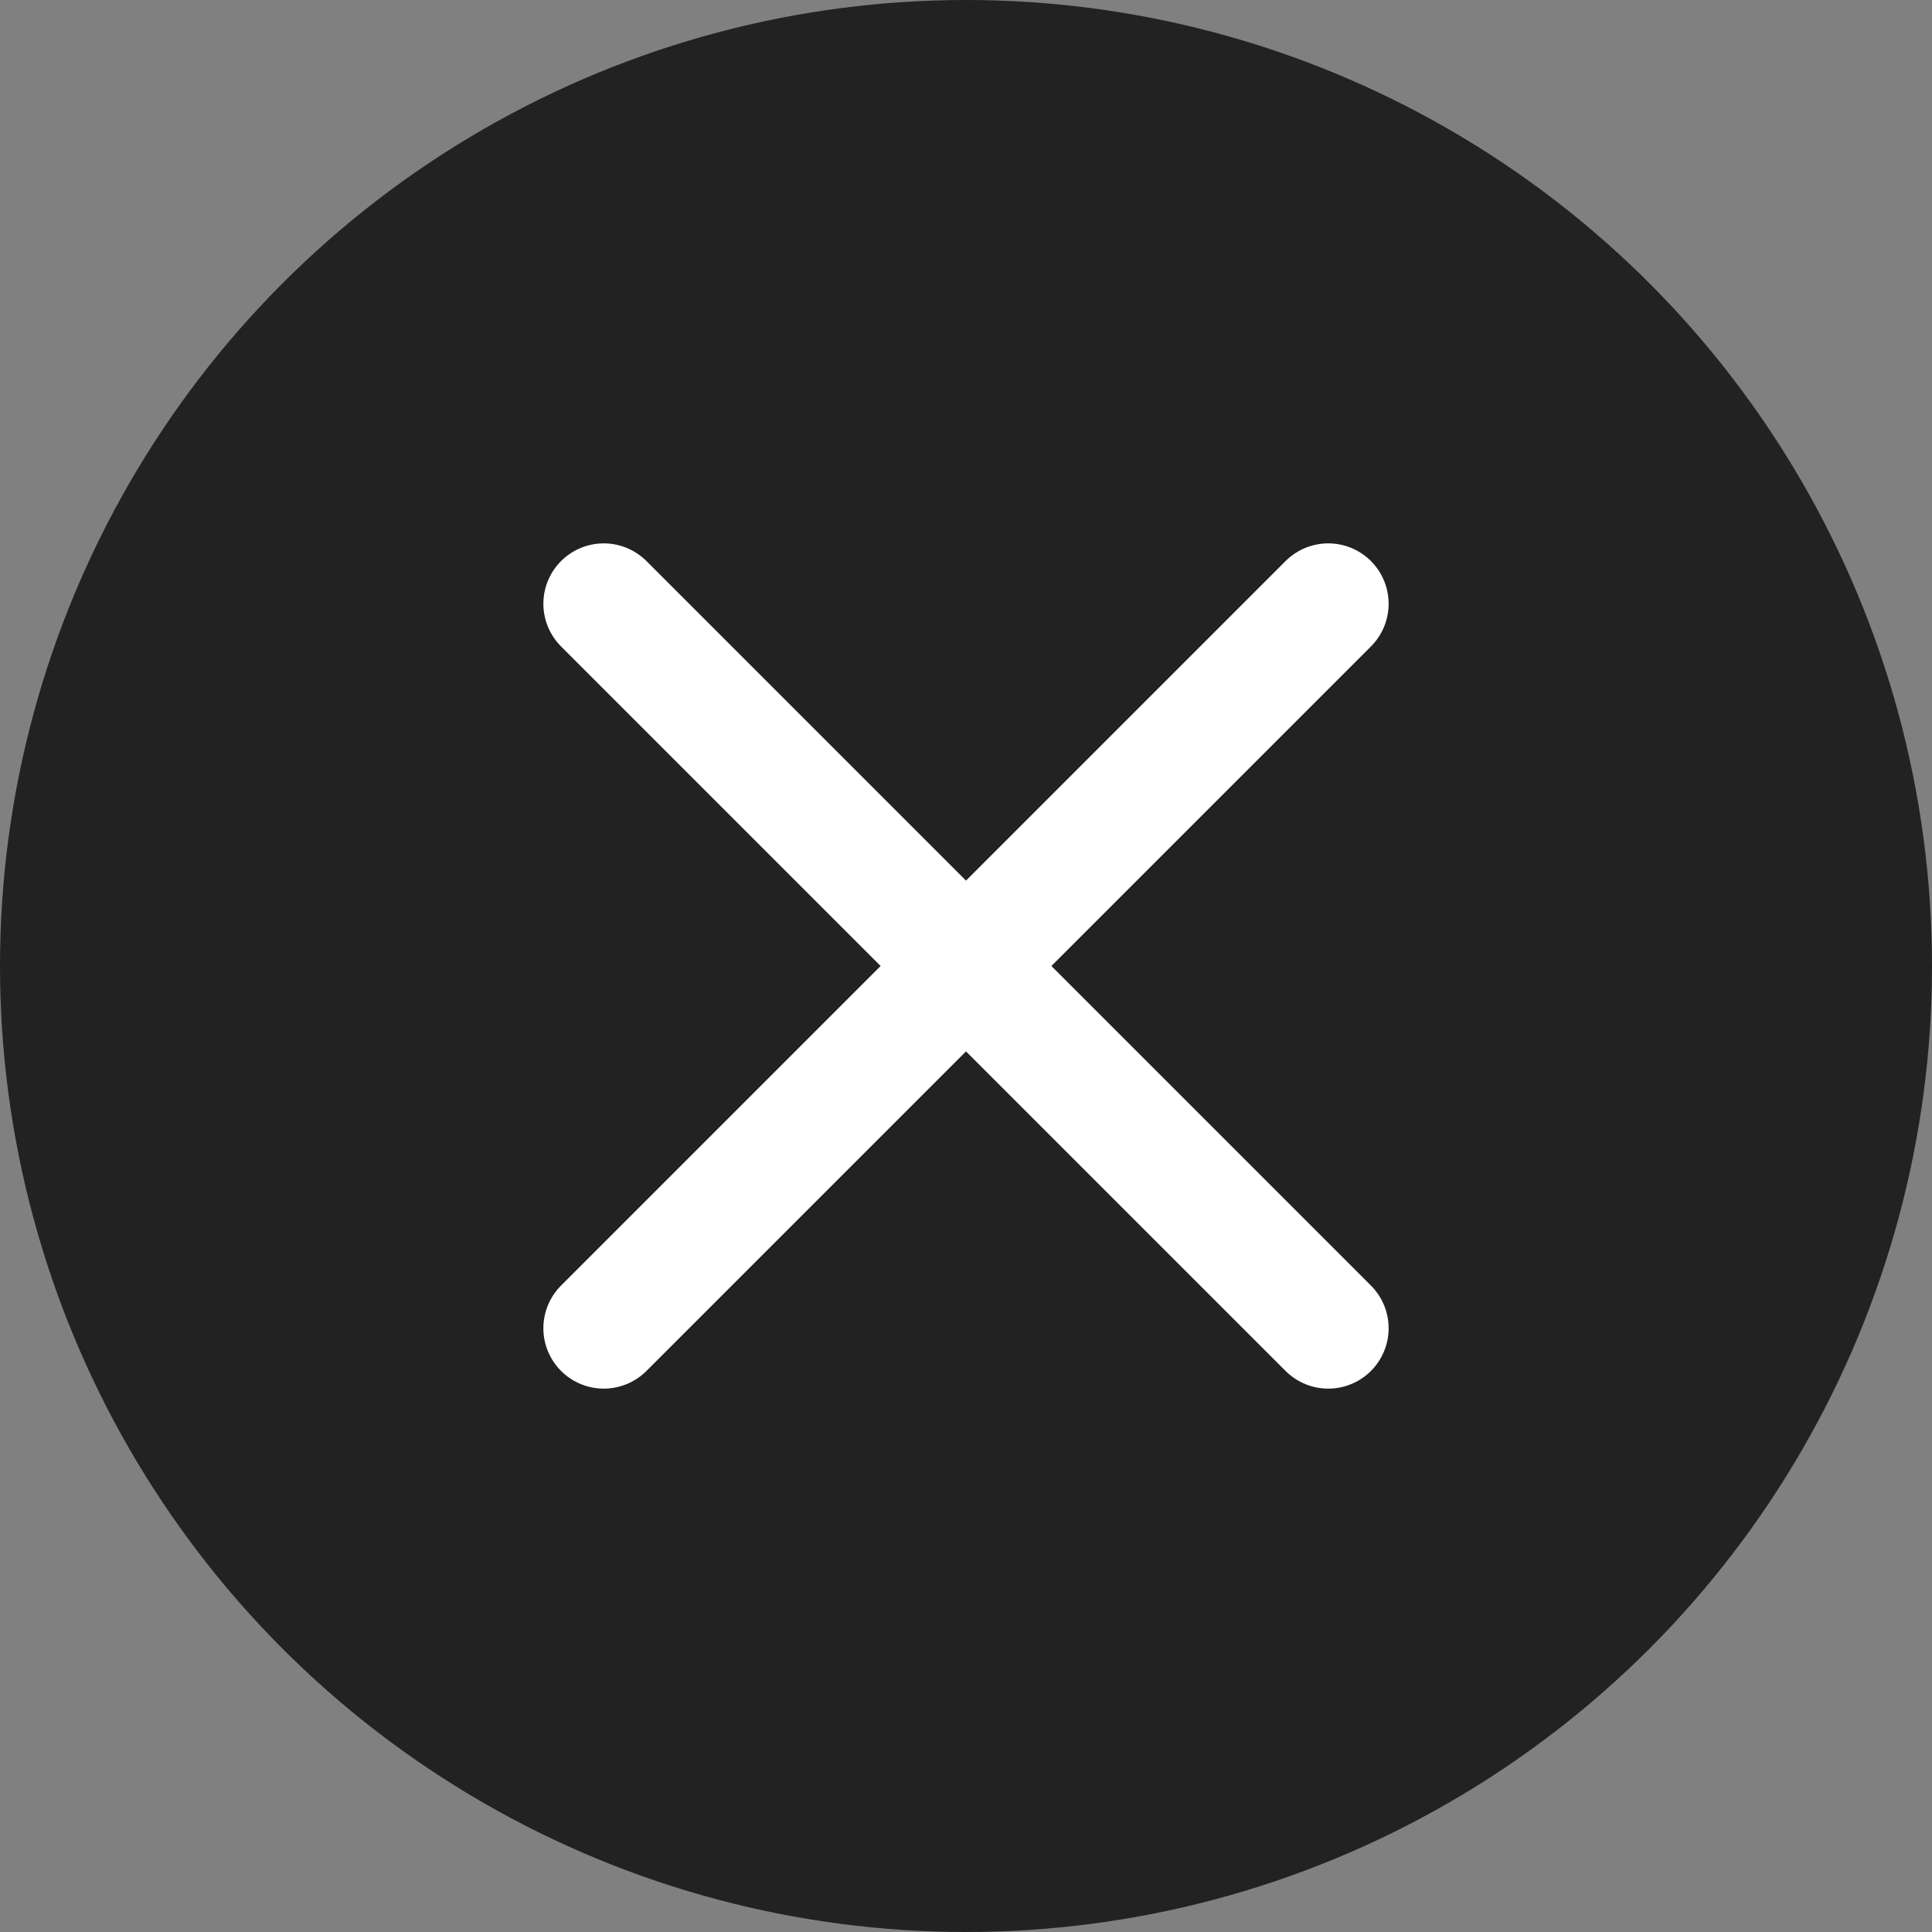 <svg width="16" height="16" viewBox="0 0 16 16" fill="none" xmlns="http://www.w3.org/2000/svg">
<rect x="0" y="0" width="16" height="16" fill="#808080" stroke="none"/>
<circle cx="8" cy="8" r="8" fill="#222222"/>
<path d="M11 5L5 11" stroke="white" stroke-linecap="round"/>
<path d="M5 5L11 11" stroke="white" stroke-linecap="round"/>
</svg>
